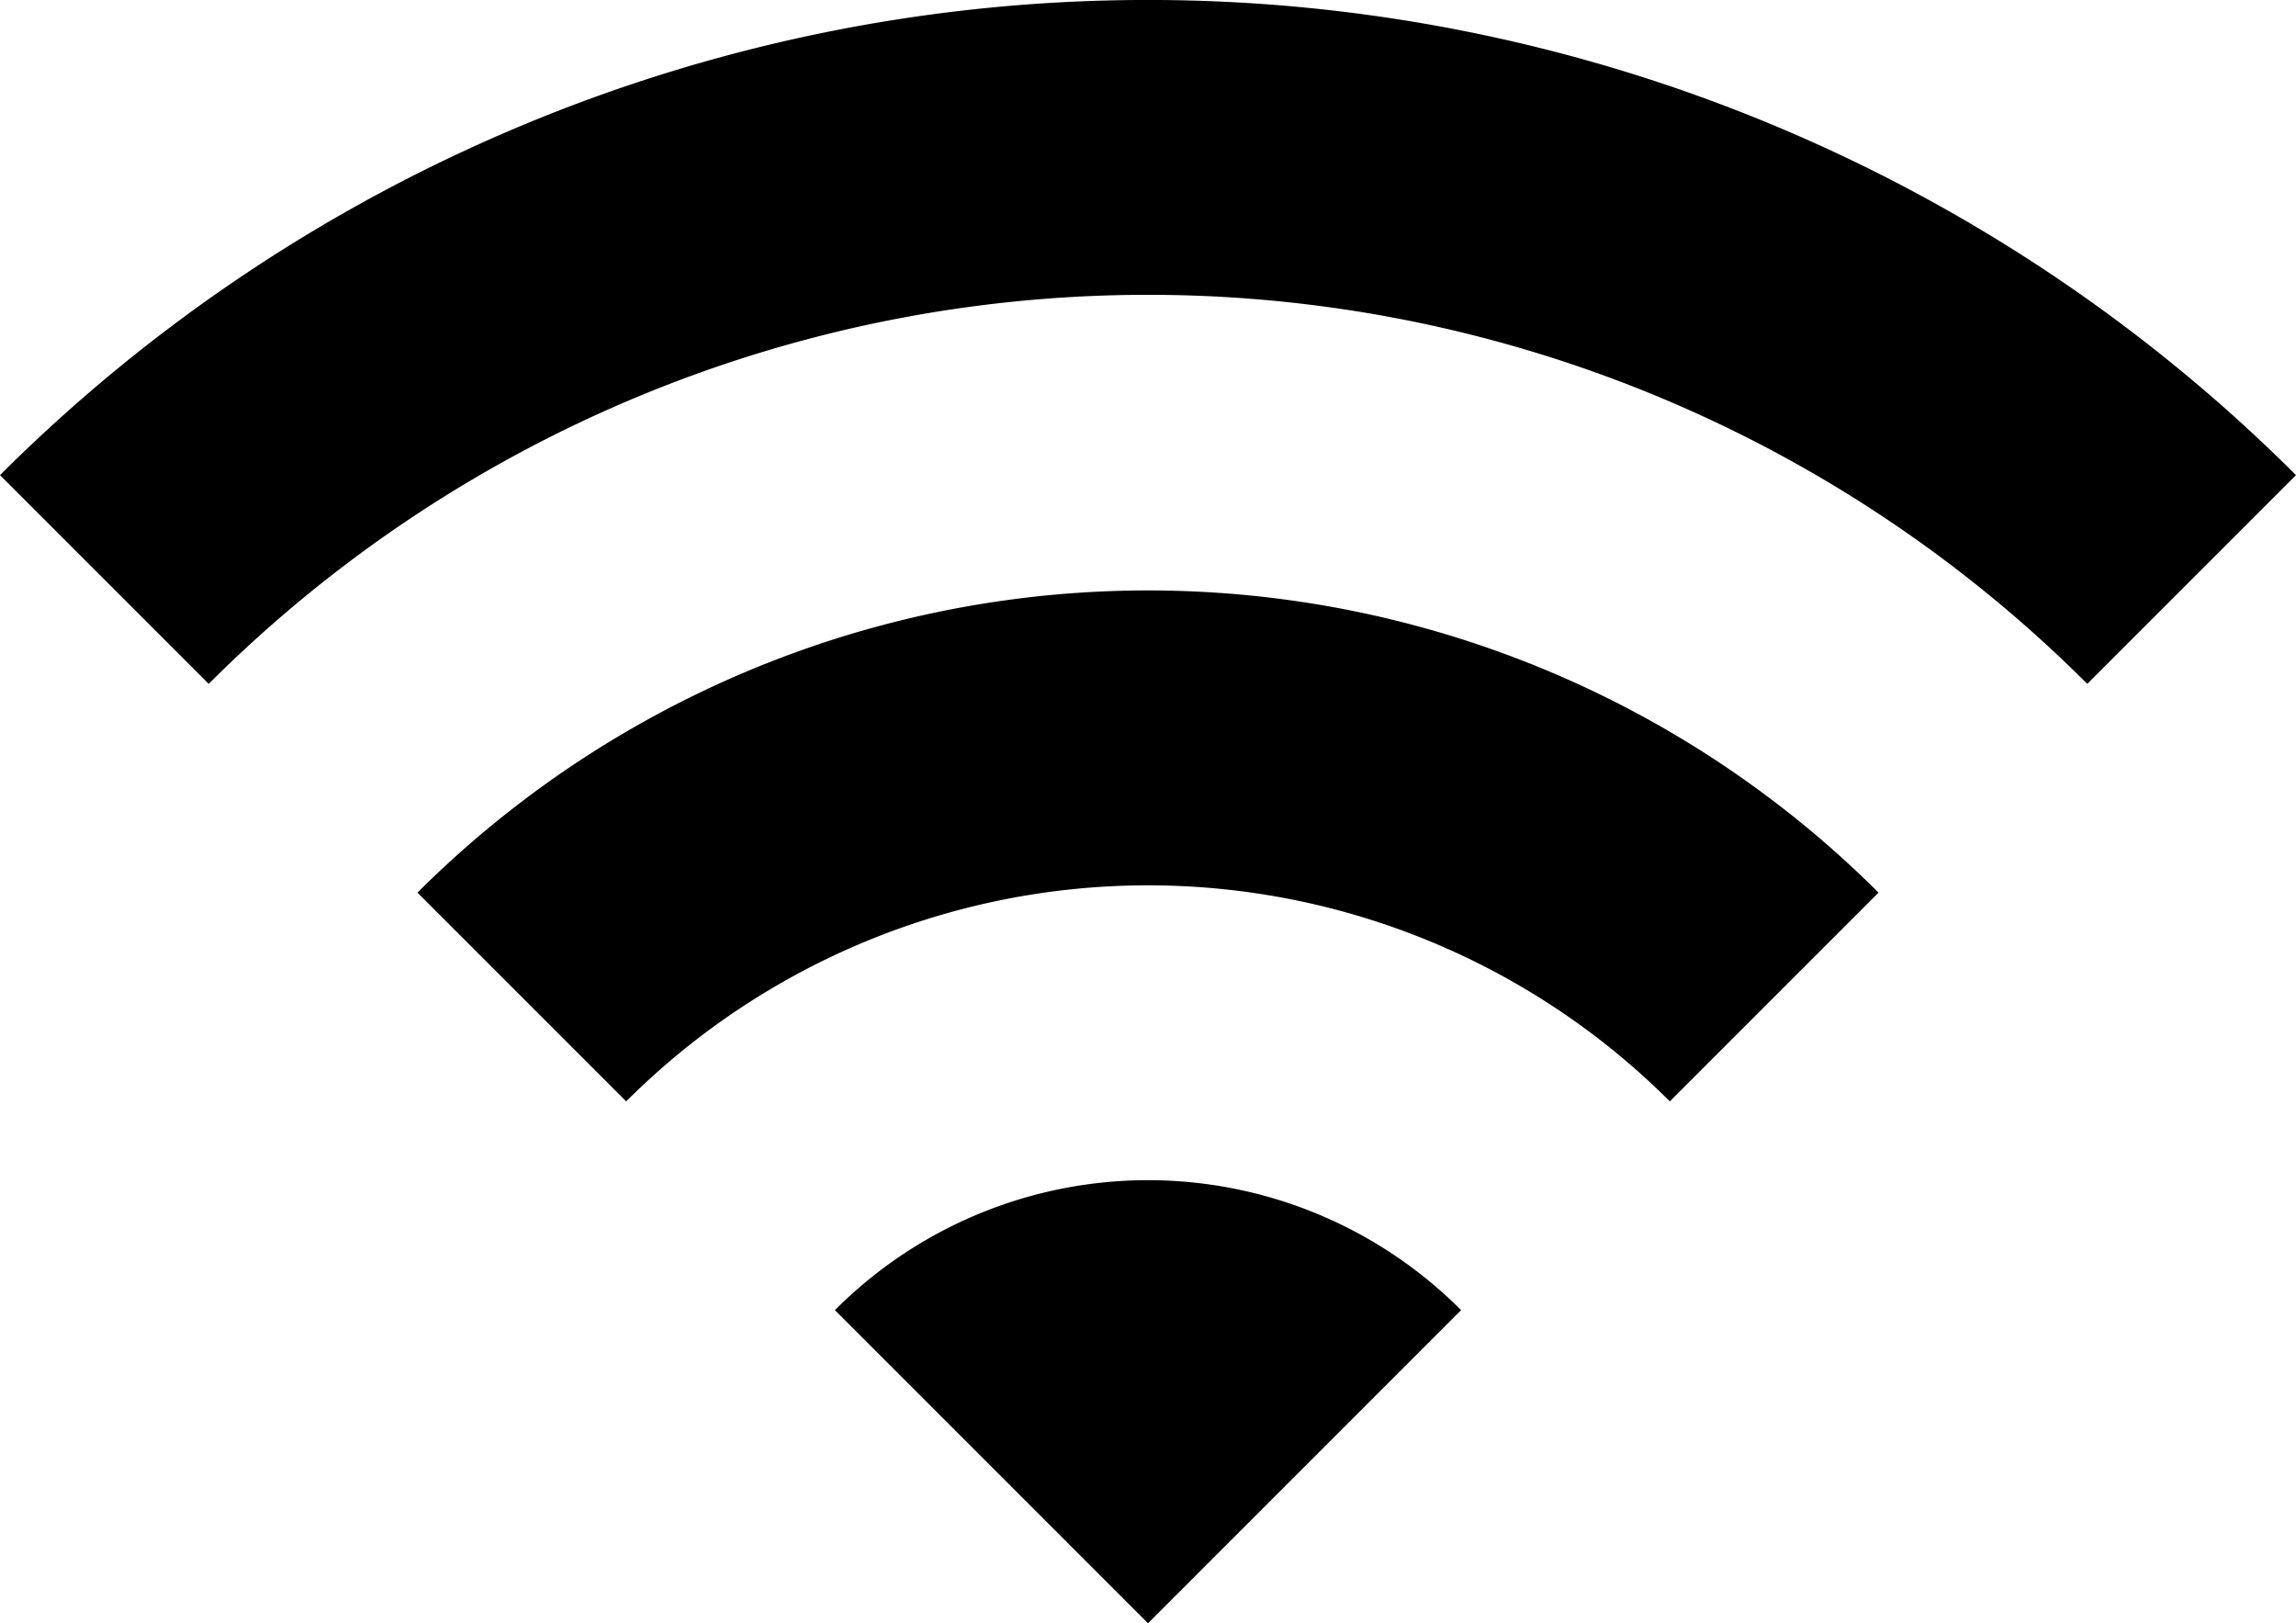 <svg xmlns="http://www.w3.org/2000/svg" viewBox="0 0 22 15.552">
  <path id="wifi_1_" data-name="wifi (1)" d="M1,9l2,2a12.729,12.729,0,0,1,18,0l2-2A15.566,15.566,0,0,0,1,9Zm8,8,3,3,3-3A4.237,4.237,0,0,0,9,17ZM5,13l2,2a7.074,7.074,0,0,1,10,0l2-2A9.91,9.91,0,0,0,5,13Z" transform="translate(-1 -4.448)" />
</svg>

